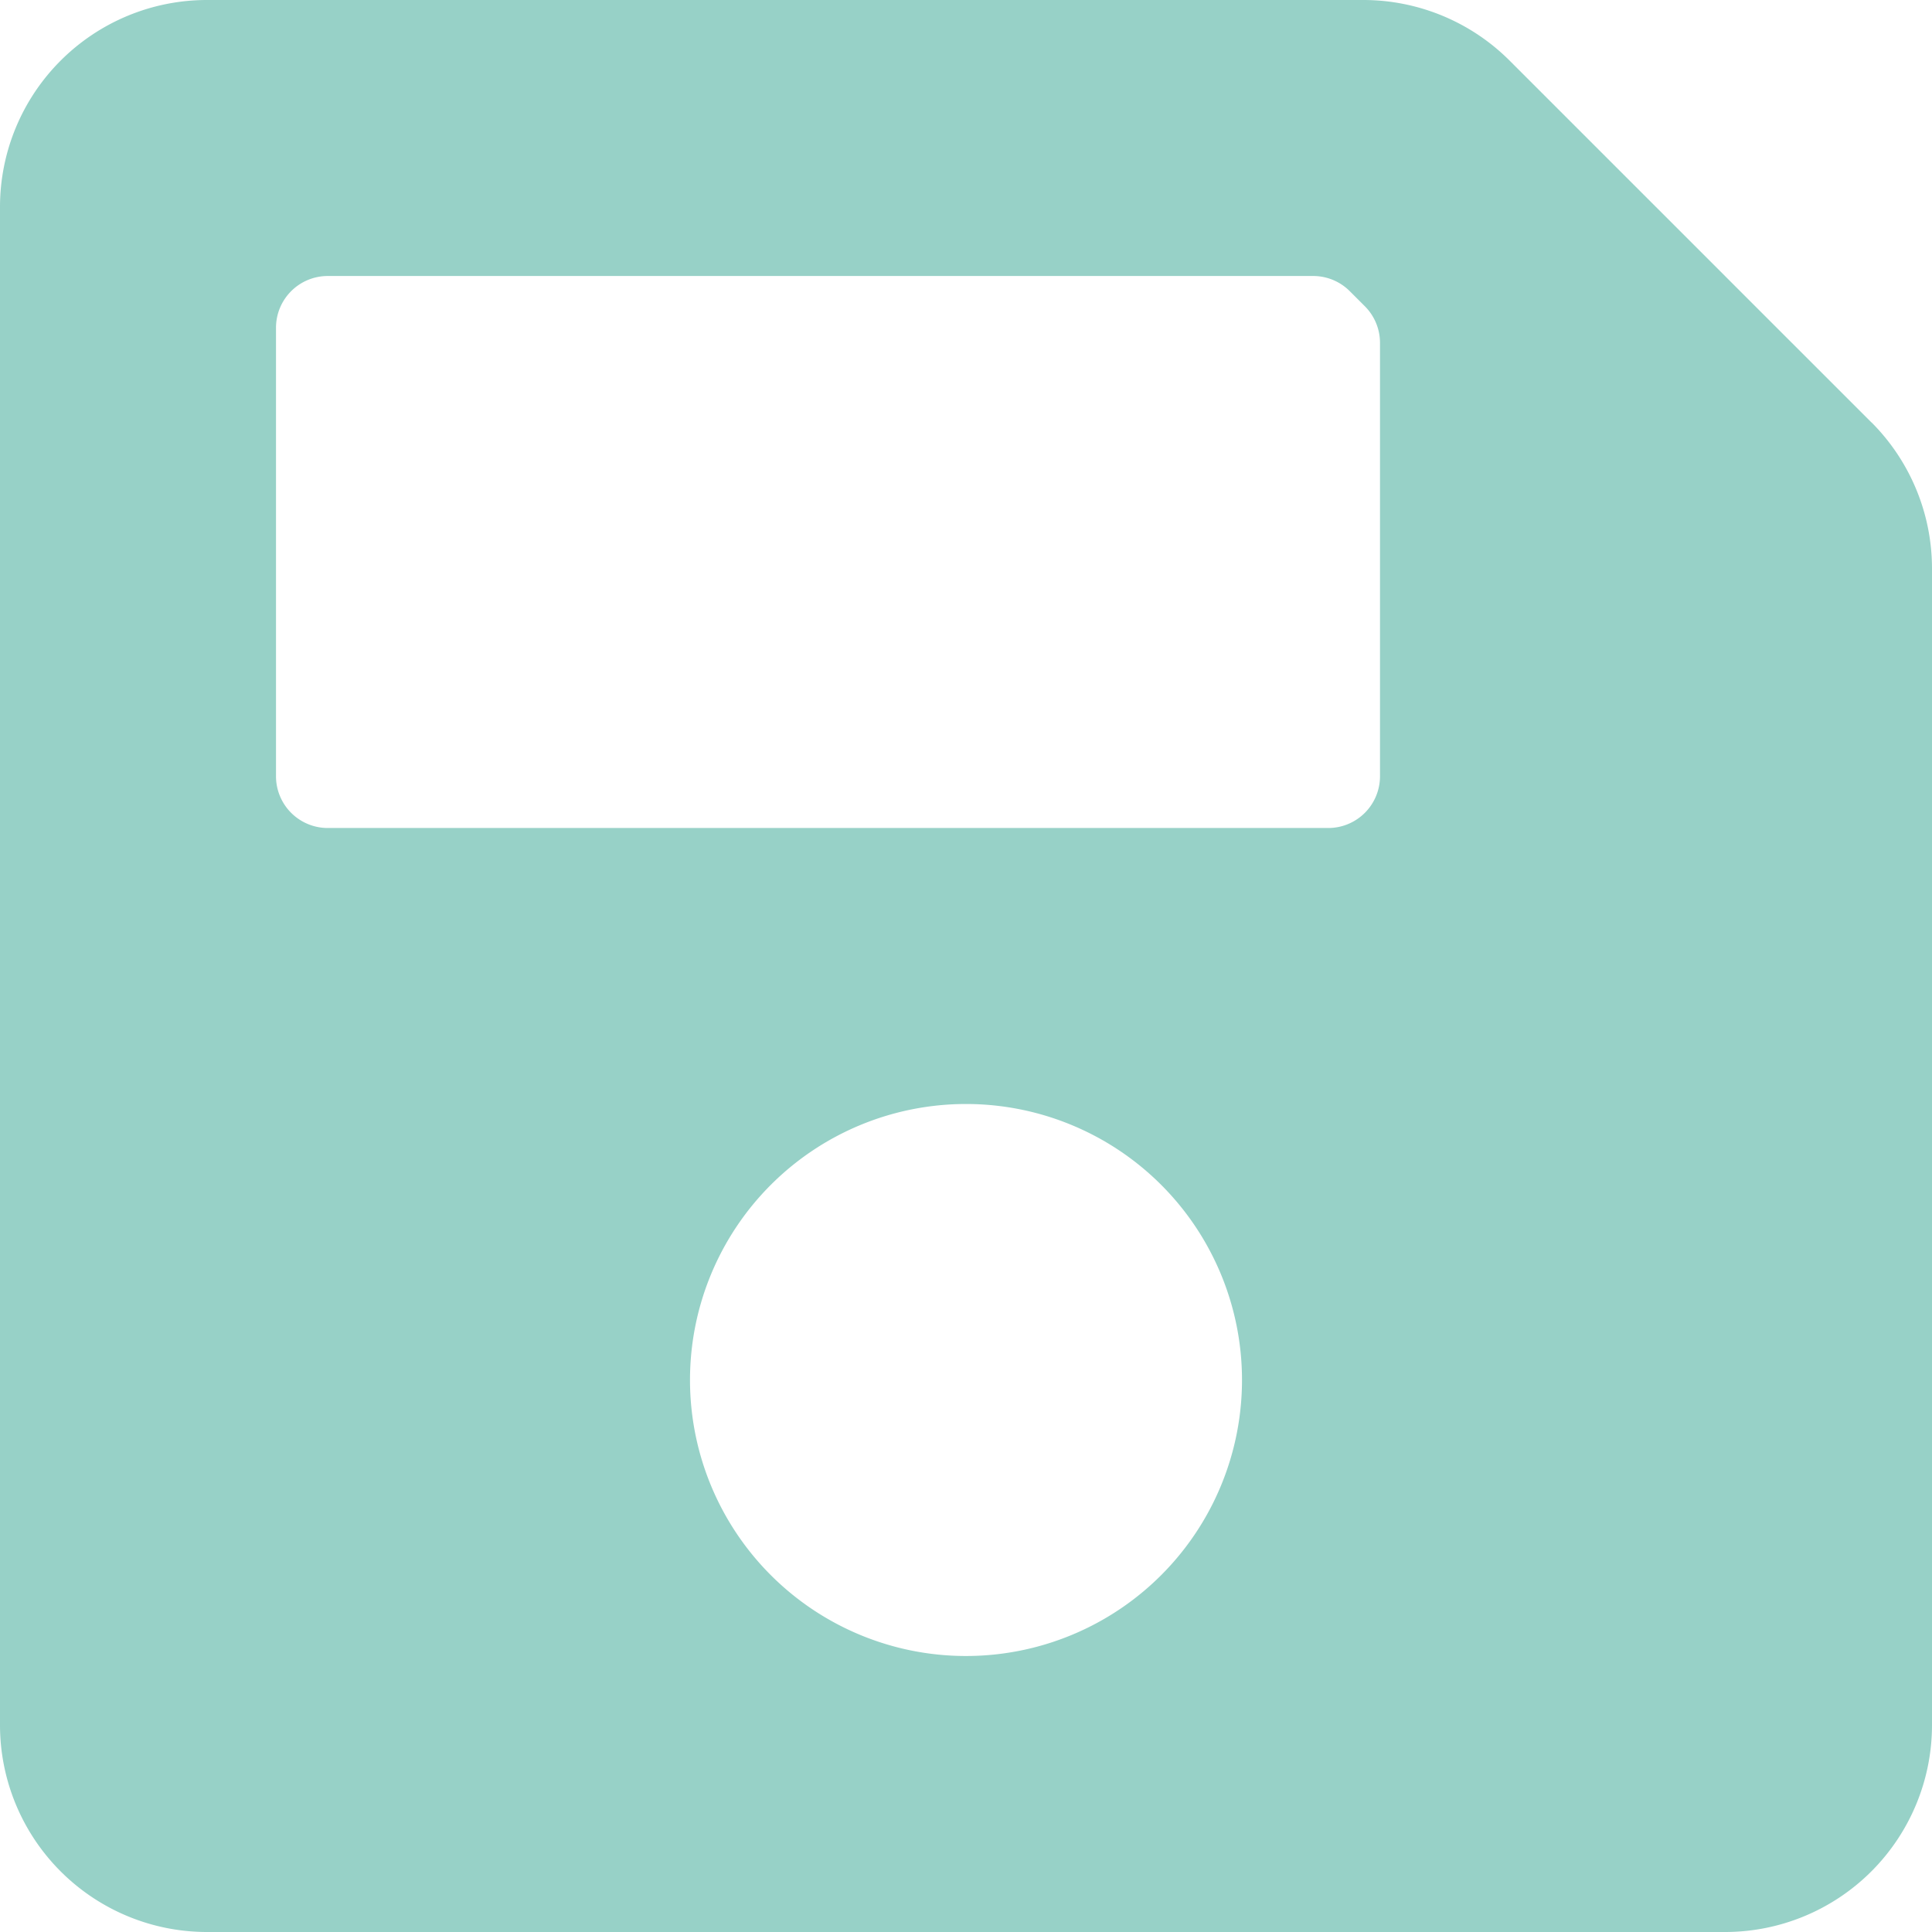 <svg xmlns="http://www.w3.org/2000/svg" width="14" height="14" viewBox="0 0 14 14">
  <path id="Icon_awesome-save" data-name="Icon awesome-save" d="M13.561,5.311,10.939,2.689A1.5,1.5,0,0,0,9.879,2.25H1.5A1.5,1.5,0,0,0,0,3.75v11a1.5,1.5,0,0,0,1.5,1.5h11a1.5,1.5,0,0,0,1.5-1.5V6.371a1.5,1.5,0,0,0-.439-1.061ZM7,14.25a2,2,0,1,1,2-2A2,2,0,0,1,7,14.25Zm3-9.516V7.875a.375.375,0,0,1-.375.375H2.375A.375.375,0,0,1,2,7.875V4.625a.375.375,0,0,1,.375-.375H9.516a.375.375,0,0,1,.265.11l.109.109a.375.375,0,0,1,.11.265Z" transform="translate(0 -2.25)" fill="#97d1c7"/>
</svg>
